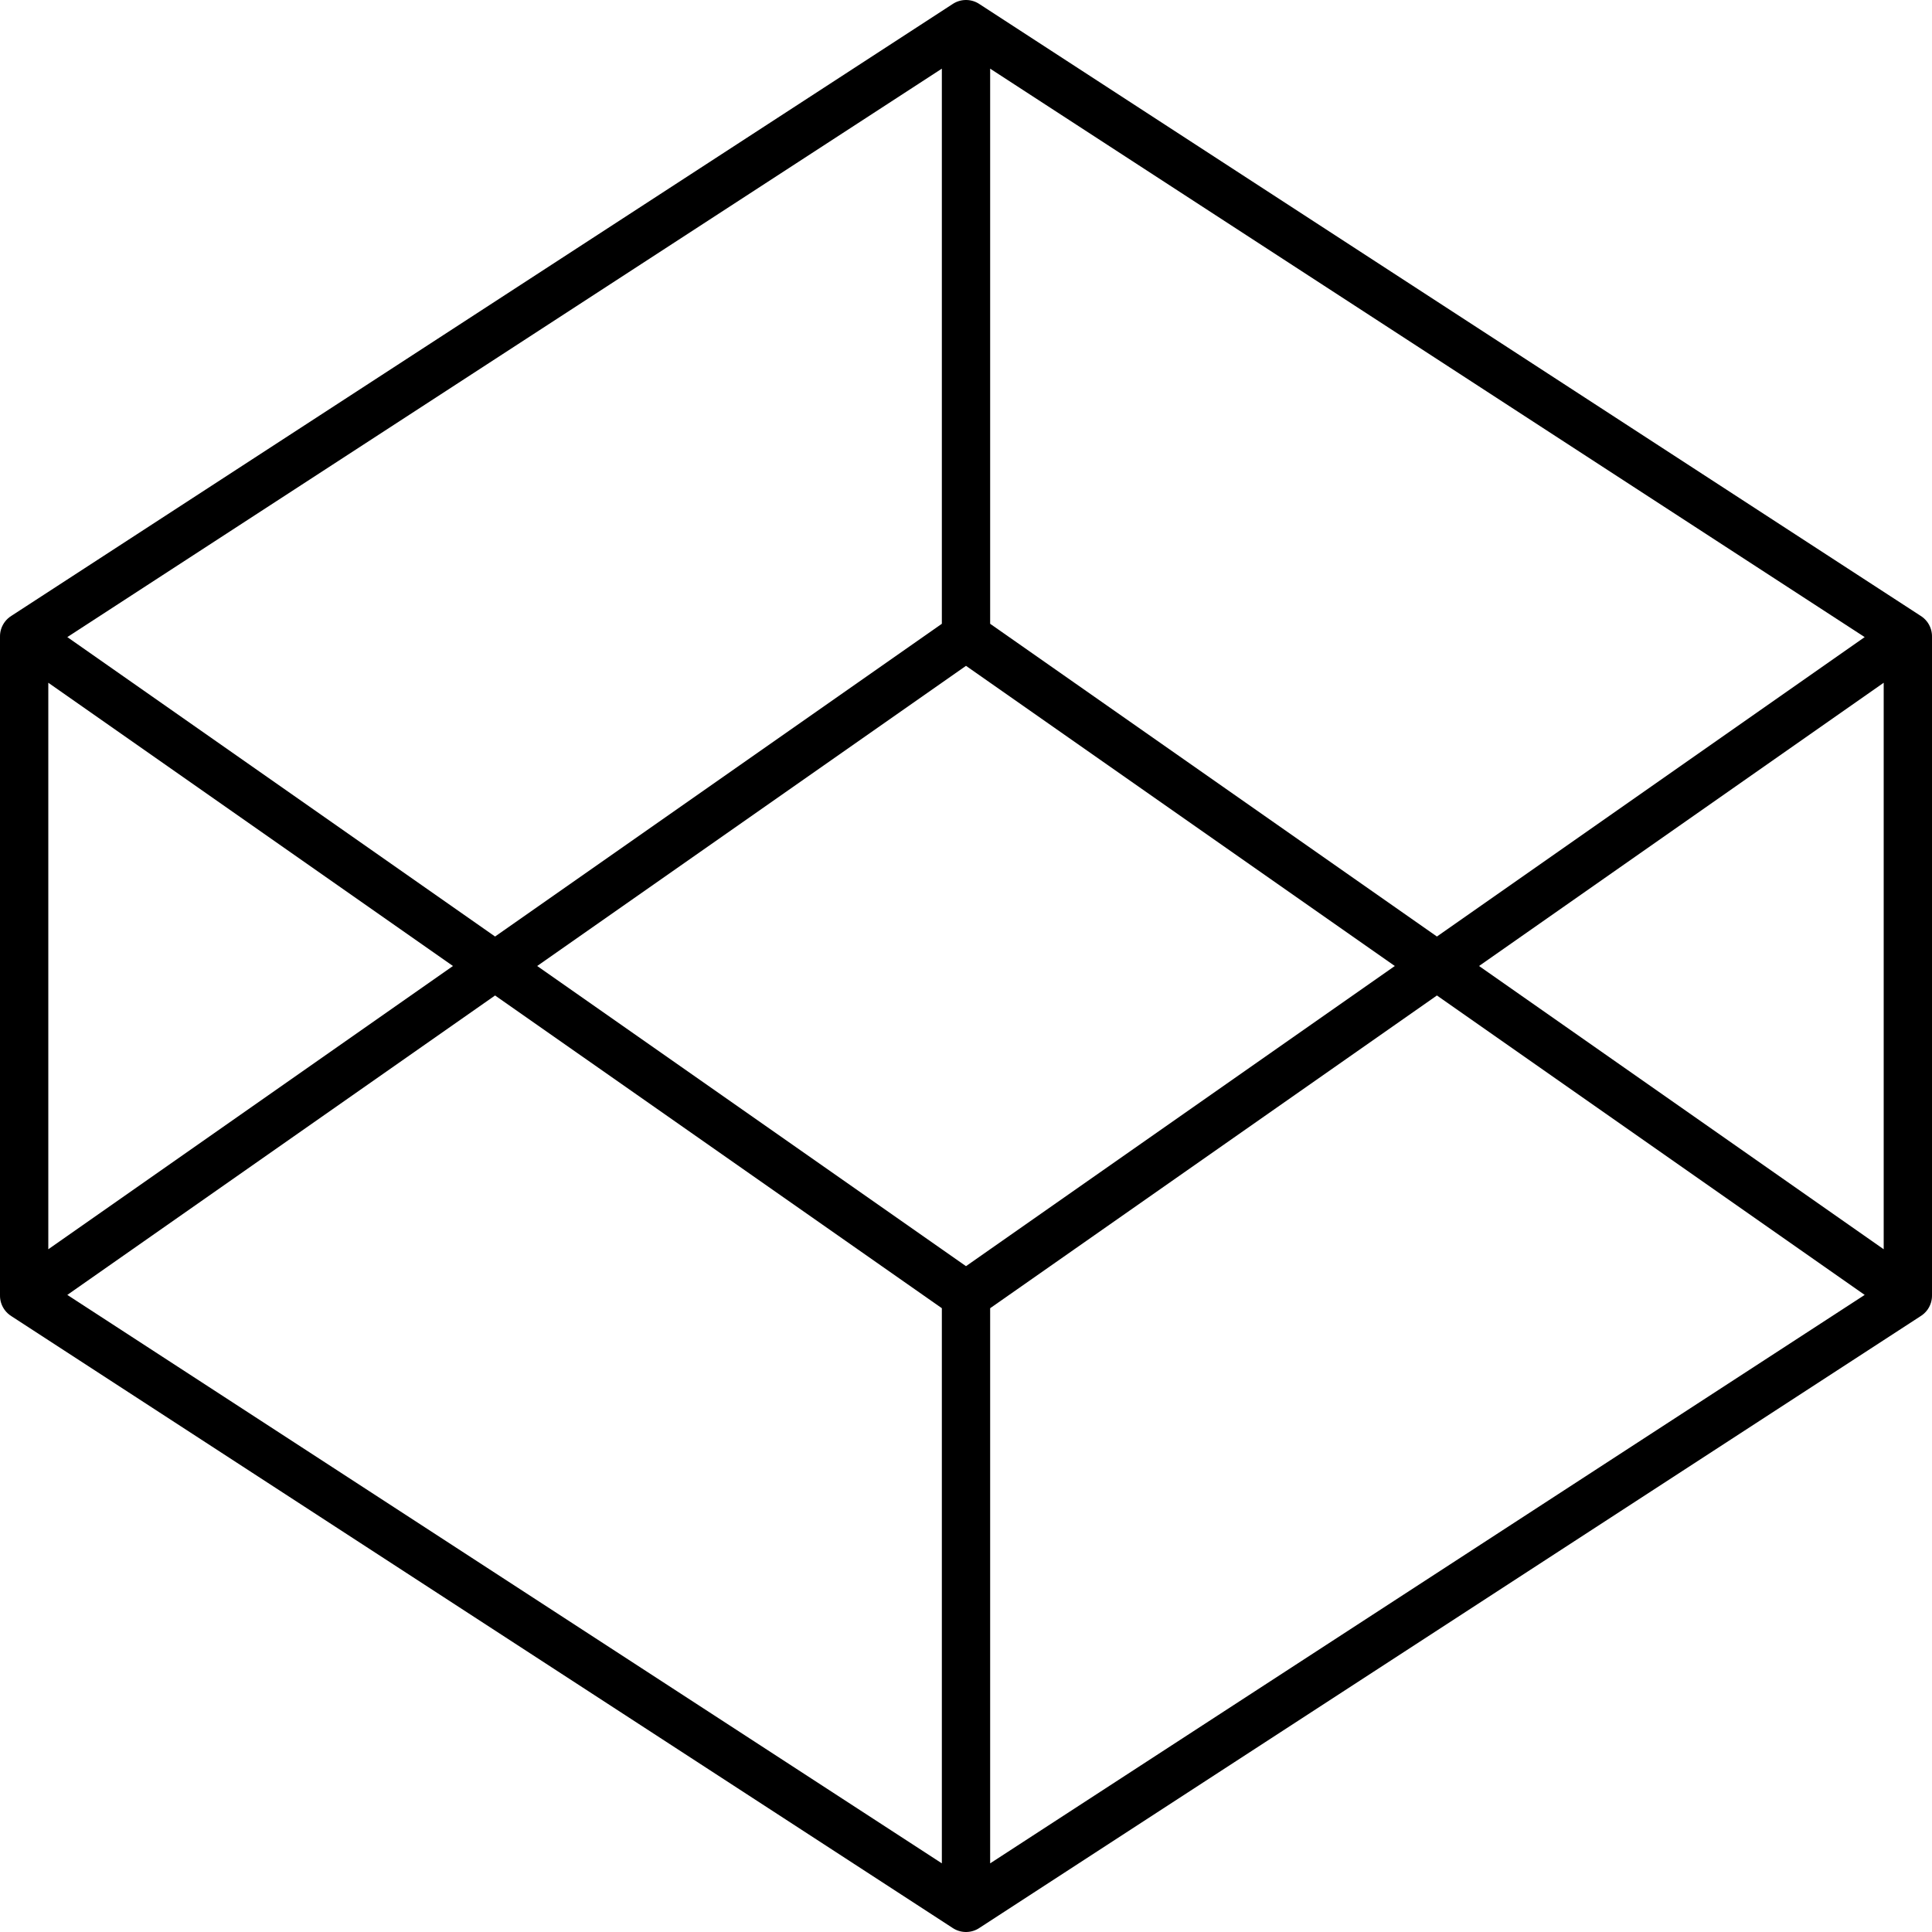 <?xml version="1.0" encoding="utf-8"?>
<!-- Generator: Adobe Illustrator 23.0.0, SVG Export Plug-In . SVG Version: 6.00 Build 0)  -->
<svg version="1.1" id="icon-codepen" xmlns="http://www.w3.org/2000/svg" xmlns:xlink="http://www.w3.org/1999/xlink" x="0px"
	 y="0px" viewBox="0 0 160 160" style="enable-background:new 0 0 160 160;" xml:space="preserve">
<path d="M80,160c-0.003,0-0.006,0-0.007,0c-0.004,0-0.007-0.001-0.008,0
	c-0.003,0-0.005-0.001-0.006,0c-0,0-0,0-0,0
	c-0.404-0.005-0.779-0.129-1.092-0.339L0.949,109.002
	c-0.209-0.129-0.398-0.299-0.553-0.508c-0.021-0.027-0.04-0.055-0.059-0.083
	C0.104,108.062-0.005,107.667,0,107.275V52.724c-0.005-0.391,0.104-0.787,0.337-1.135
	c0.019-0.028,0.039-0.056,0.059-0.084c0.155-0.208,0.343-0.377,0.552-0.506
	L78.886,0.339C79.198,0.129,79.574,0.004,79.978,0c-0.001,0,0.002,0,0.004,0
	c0.002-0,0.004-0.001,0.007,0c0.001,0,0.001,0,0.006,0c0.003,0,0.008,0,0.011,0
	c0.004,0,0.004,0,0.006,0c0.002,0,0.005,0,0.007,0s0.005,0,0.004,0
	c0.404,0.004,0.779,0.129,1.092,0.339l77.938,50.659
	c0.209,0.129,0.397,0.299,0.553,0.507c0.02,0.028,0.04,0.056,0.059,0.084
	C159.896,51.938,160.005,52.333,160,52.724v54.551
	c0.005,0.392-0.104,0.787-0.337,1.136c-0.019,0.028-0.039,0.056-0.059,0.083
	c-0.155,0.208-0.344,0.378-0.553,0.507l-77.938,50.66
	c-0.312,0.21-0.688,0.334-1.092,0.339c0.001,0-0.002,0-0.004,0
	c-0.002,0-0.004-0.001-0.007,0c-0.001,0-0.001,0-0.006,0C80.004,160,80.002,160,80,160z
	 M82,108.341v45.974l72.425-47.076L119,82.441L82,108.341z M5.575,107.238L78,154.314
	v-45.974L41,82.441L5.575,107.238z M44.488,80L80,104.858L115.513,80L80,55.142L44.488,80z
	 M122.487,80L156,103.459V56.542L122.487,80z M4,56.542v46.917L37.512,80L4,56.542z M82,51.659
	l37,25.9l35.425-24.797L82,5.686V51.659z M5.575,52.762L41,77.559l37-25.9V5.686
	L5.575,52.762z"/>
</svg>
